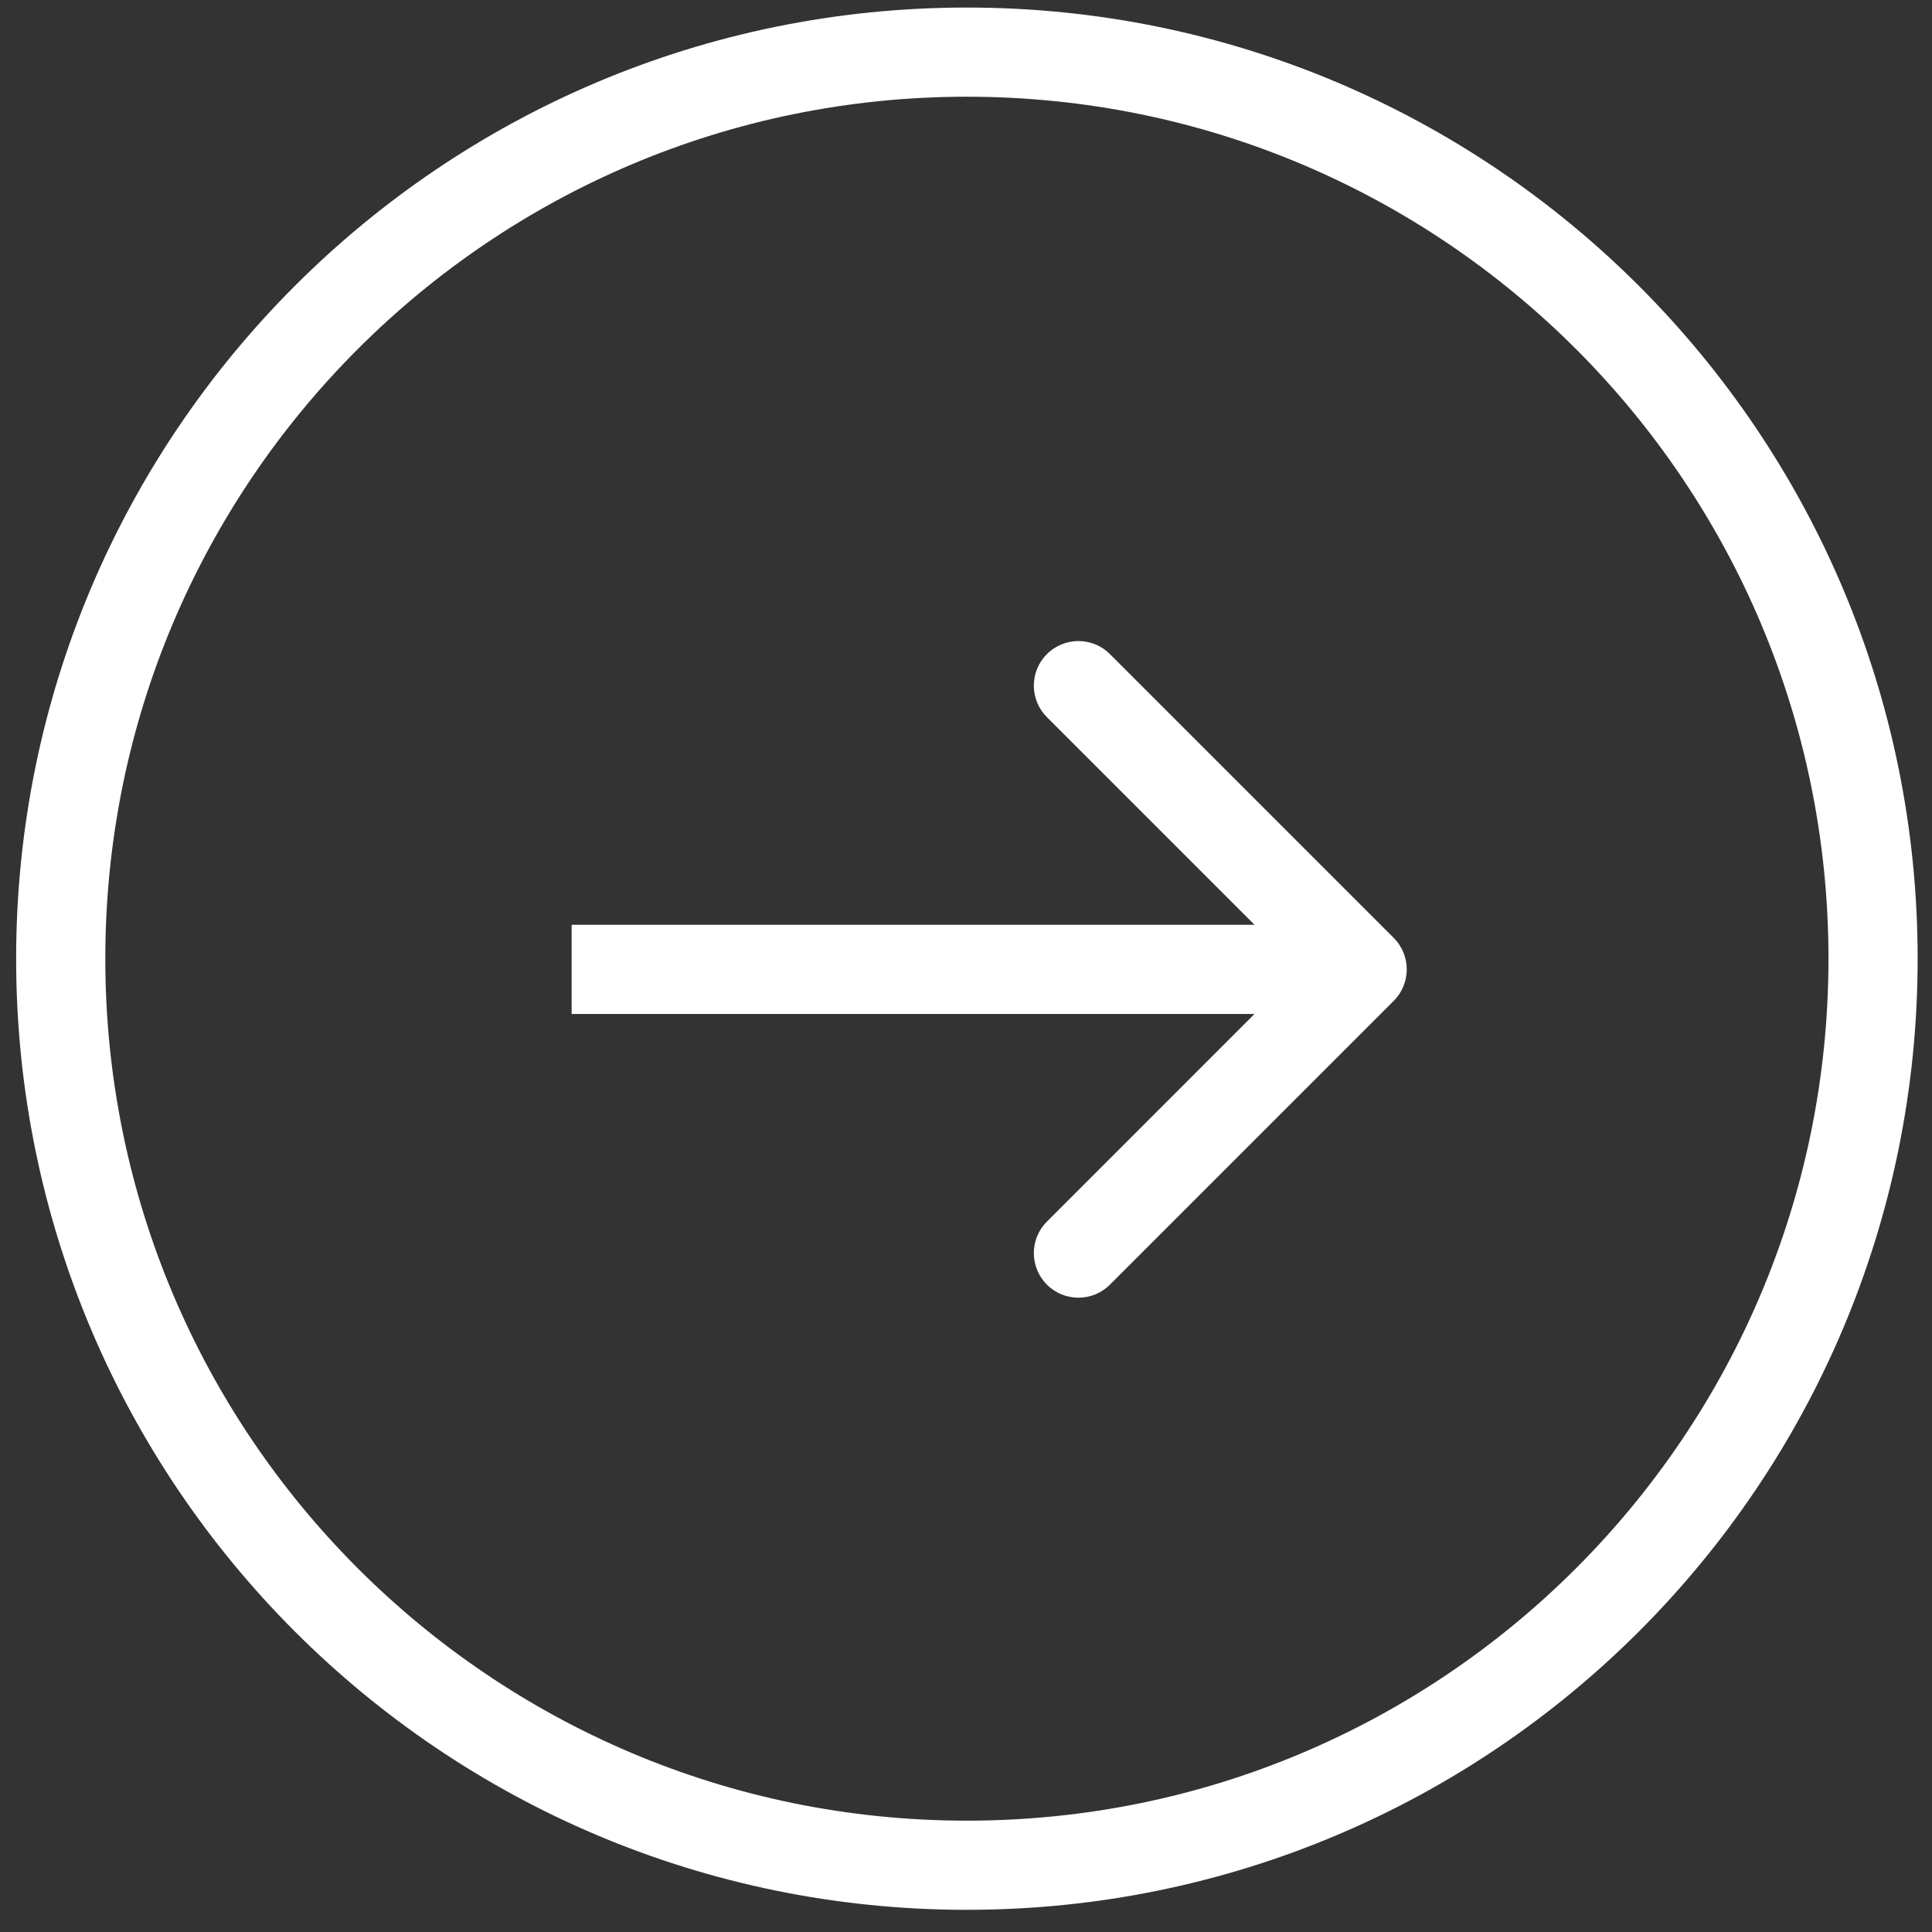 <svg width="65" height="65" viewBox="0 0 65 65" fill="none" xmlns="http://www.w3.org/2000/svg">
<rect x="0" y="0" width="65" height="65" fill="#333333" stroke="none"/>
<path d="M63.017 32.254C63.017 49.099 49.367 62.754 32.53 62.754C15.693 62.754 2.043 49.099 2.043 32.254C2.043 15.409 15.693 1.754 32.53 1.754C49.367 1.754 63.017 15.409 63.017 32.254Z" stroke="white" stroke-width="3"/>
<path d="M46.889 33.674C47.475 33.088 47.475 32.138 46.889 31.553L37.343 22.007C36.758 21.421 35.808 21.421 35.222 22.007C34.636 22.593 34.636 23.542 35.222 24.128L43.707 32.613L35.222 41.099C34.636 41.684 34.636 42.634 35.222 43.22C35.808 43.806 36.758 43.806 37.343 43.22L46.889 33.674ZM19.232 34.113H45.829V31.113H19.232V34.113Z" fill="white"/>
</svg>
